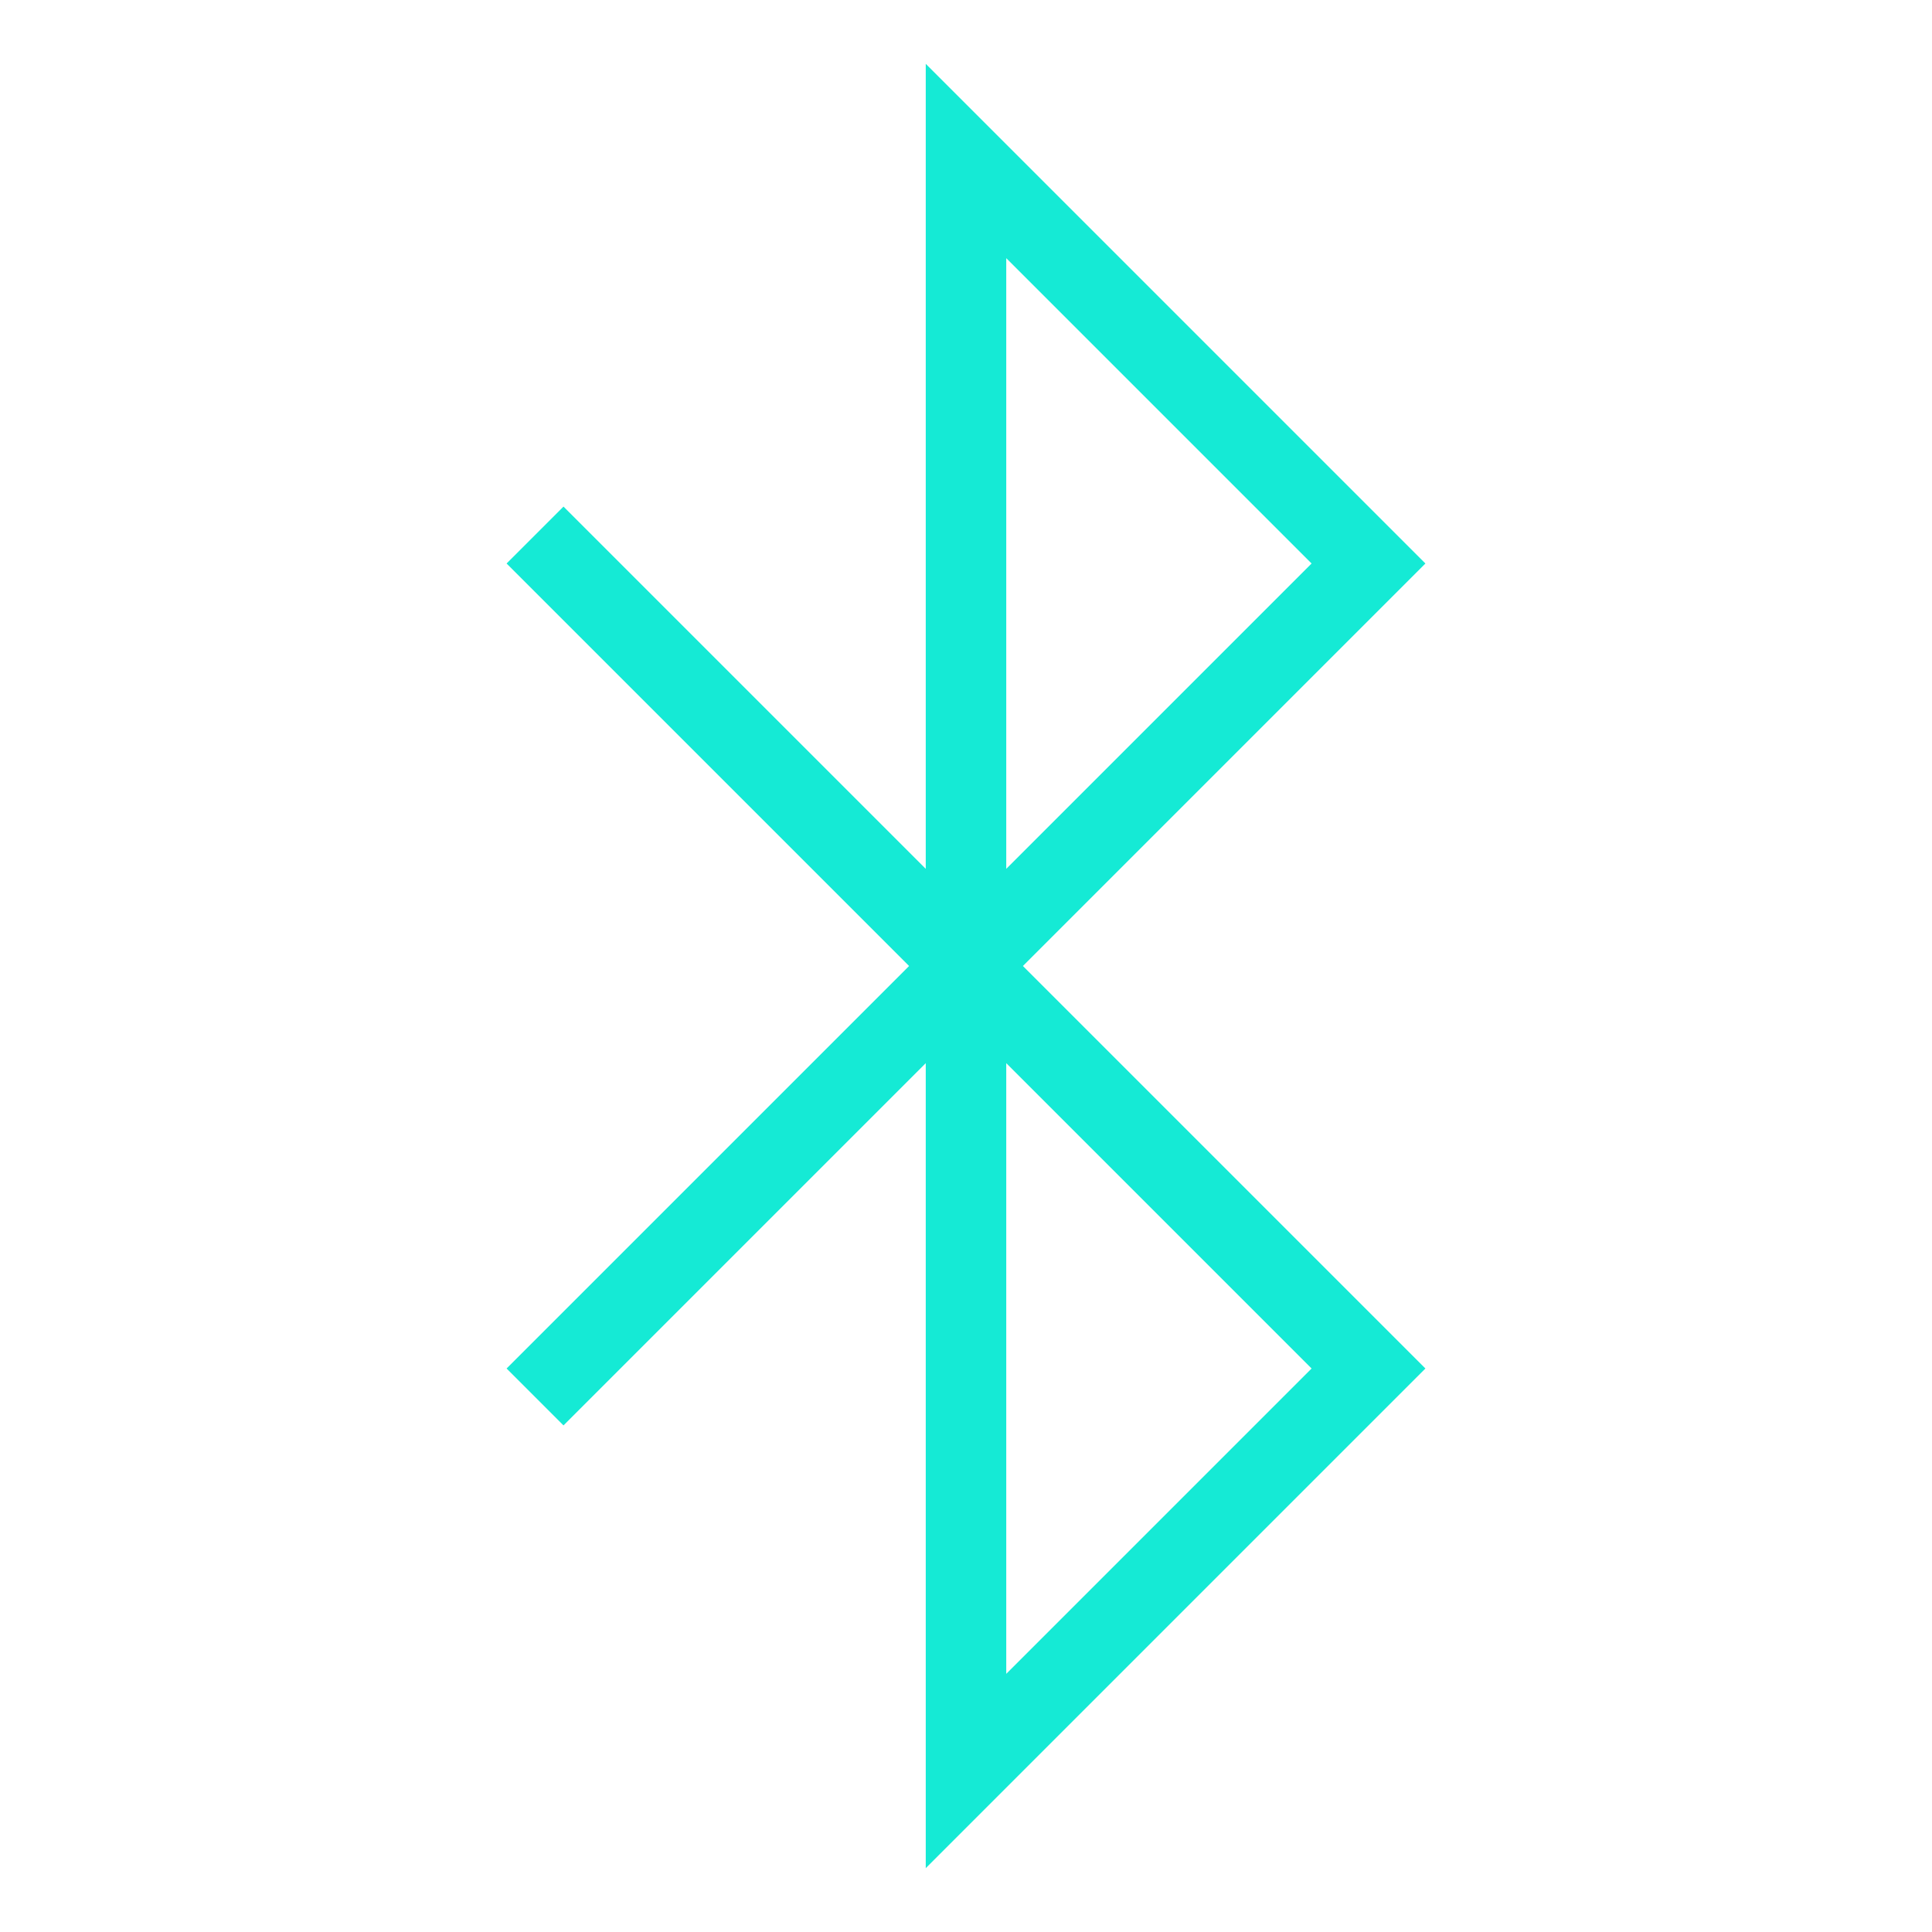 <svg role="img" xmlns="http://www.w3.org/2000/svg" width="48px" height="48px" viewBox="0 0 24 24" aria-labelledby="bluetoothIconTitle" stroke="#15EAD5" stroke-width="1" stroke-linecap="square" stroke-linejoin="miter" fill="none" color="#15EAD5"> <title id="bluetoothIconTitle">Bluetooth</title> <polyline points="7 17 17 7 12 2 12 22 17 17 7 7"/> </svg>
